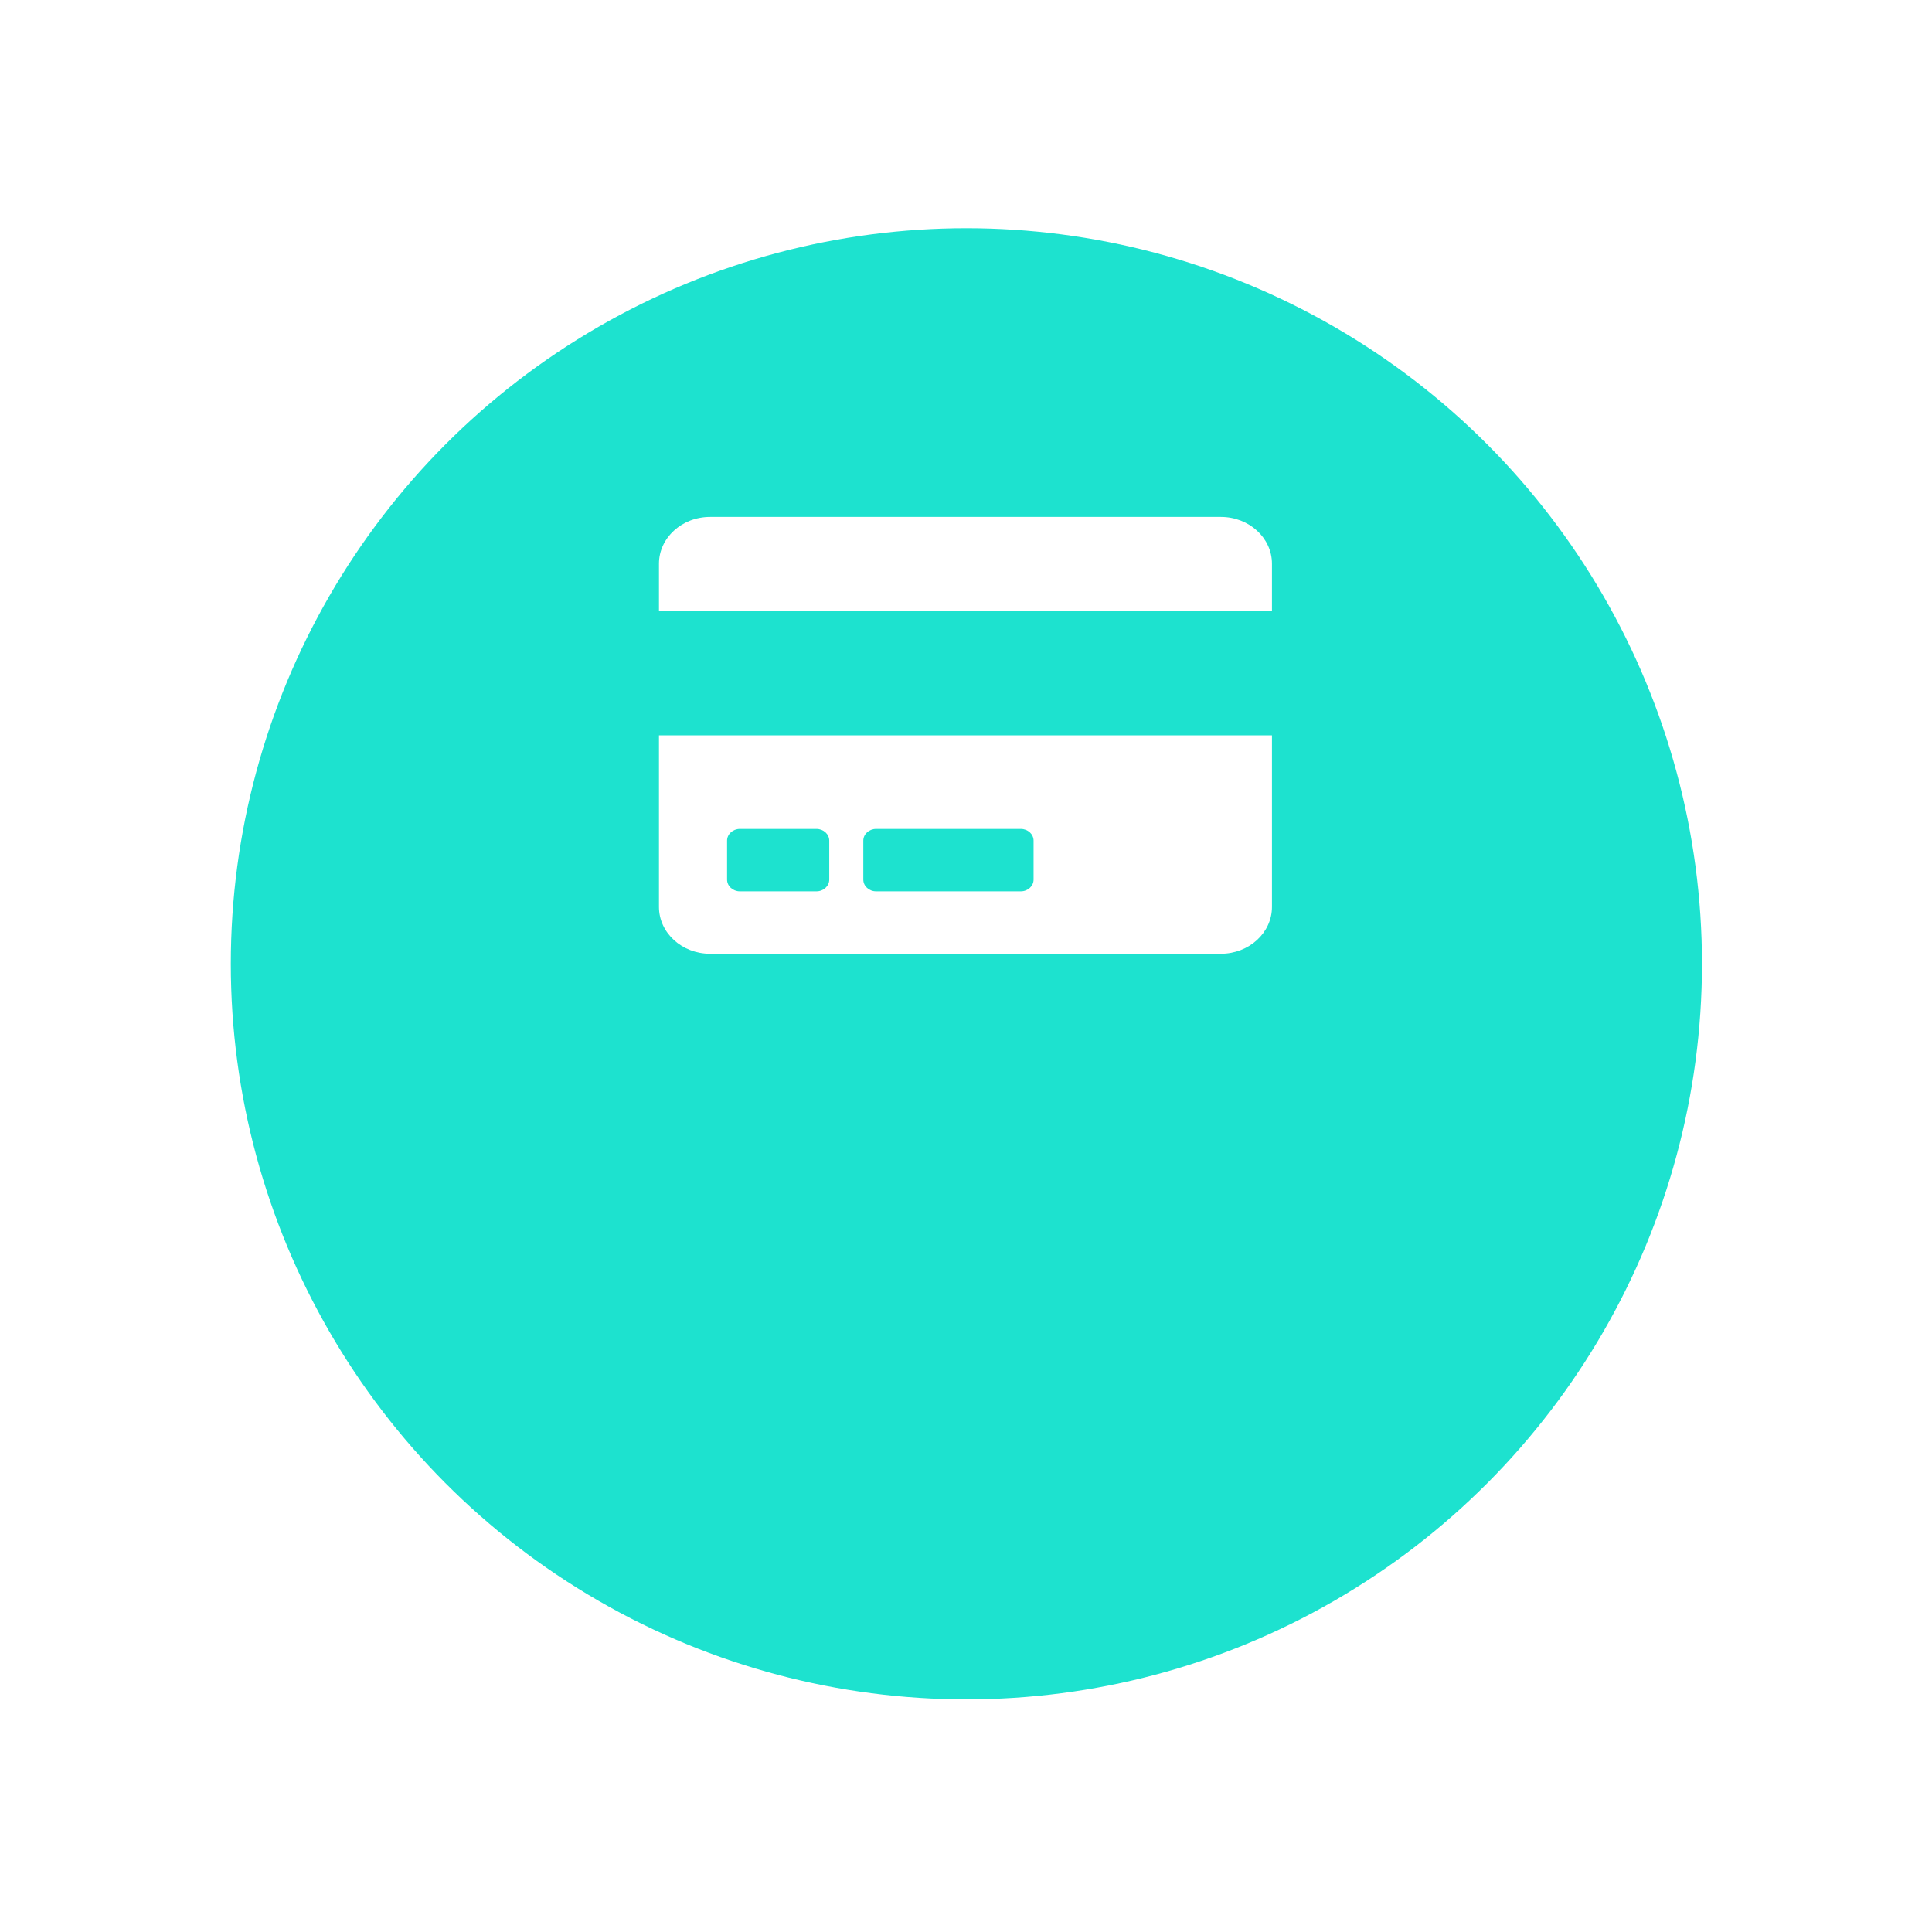 <svg width="170" height="170" viewBox="0 0 170 170" fill="none" xmlns="http://www.w3.org/2000/svg">
<g filter="url(#filter0_d_1432_1386)">
<circle cx="85.034" cy="64.806" r="64.725" fill="#1DE2CF"/>
</g>
<path d="M57.984 79.803C57.984 82.077 59.998 83.922 62.479 83.922H107.427C109.909 83.922 111.922 82.077 111.922 79.803V64.703H57.984V79.803ZM75.964 73.969C75.964 73.403 76.469 72.94 77.087 72.94H89.823C90.441 72.94 90.946 73.403 90.946 73.969V77.401C90.946 77.967 90.441 78.431 89.823 78.431H77.087C76.469 78.431 75.964 77.967 75.964 77.401V73.969ZM63.977 73.969C63.977 73.403 64.483 72.94 65.101 72.94H71.843C72.461 72.94 72.967 73.403 72.967 73.969V77.401C72.967 77.967 72.461 78.431 71.843 78.431H65.101C64.483 78.431 63.977 77.967 63.977 77.401V73.969ZM111.922 49.603V53.721H57.984V49.603C57.984 47.329 59.998 45.485 62.479 45.485H107.427C109.909 45.485 111.922 47.329 111.922 49.603Z" fill="white"/>
<defs>
<filter id="filter0_d_1432_1386" x="0.309" y="0.08" width="169.451" height="169.451" filterUnits="userSpaceOnUse" color-interpolation-filters="sRGB">
<feFlood flood-opacity="0" result="BackgroundImageFix"/>
<feColorMatrix in="SourceAlpha" type="matrix" values="0 0 0 0 0 0 0 0 0 0 0 0 0 0 0 0 0 0 127 0" result="hardAlpha"/>
<feOffset dy="20"/>
<feGaussianBlur stdDeviation="10"/>
<feColorMatrix type="matrix" values="0 0 0 0 0.821 0 0 0 0 1 0 0 0 0 0.983 0 0 0 1 0"/>
<feBlend mode="normal" in2="BackgroundImageFix" result="effect1_dropShadow_1432_1386"/>
<feBlend mode="normal" in="SourceGraphic" in2="effect1_dropShadow_1432_1386" result="shape"/>
</filter>
</defs>
</svg>
